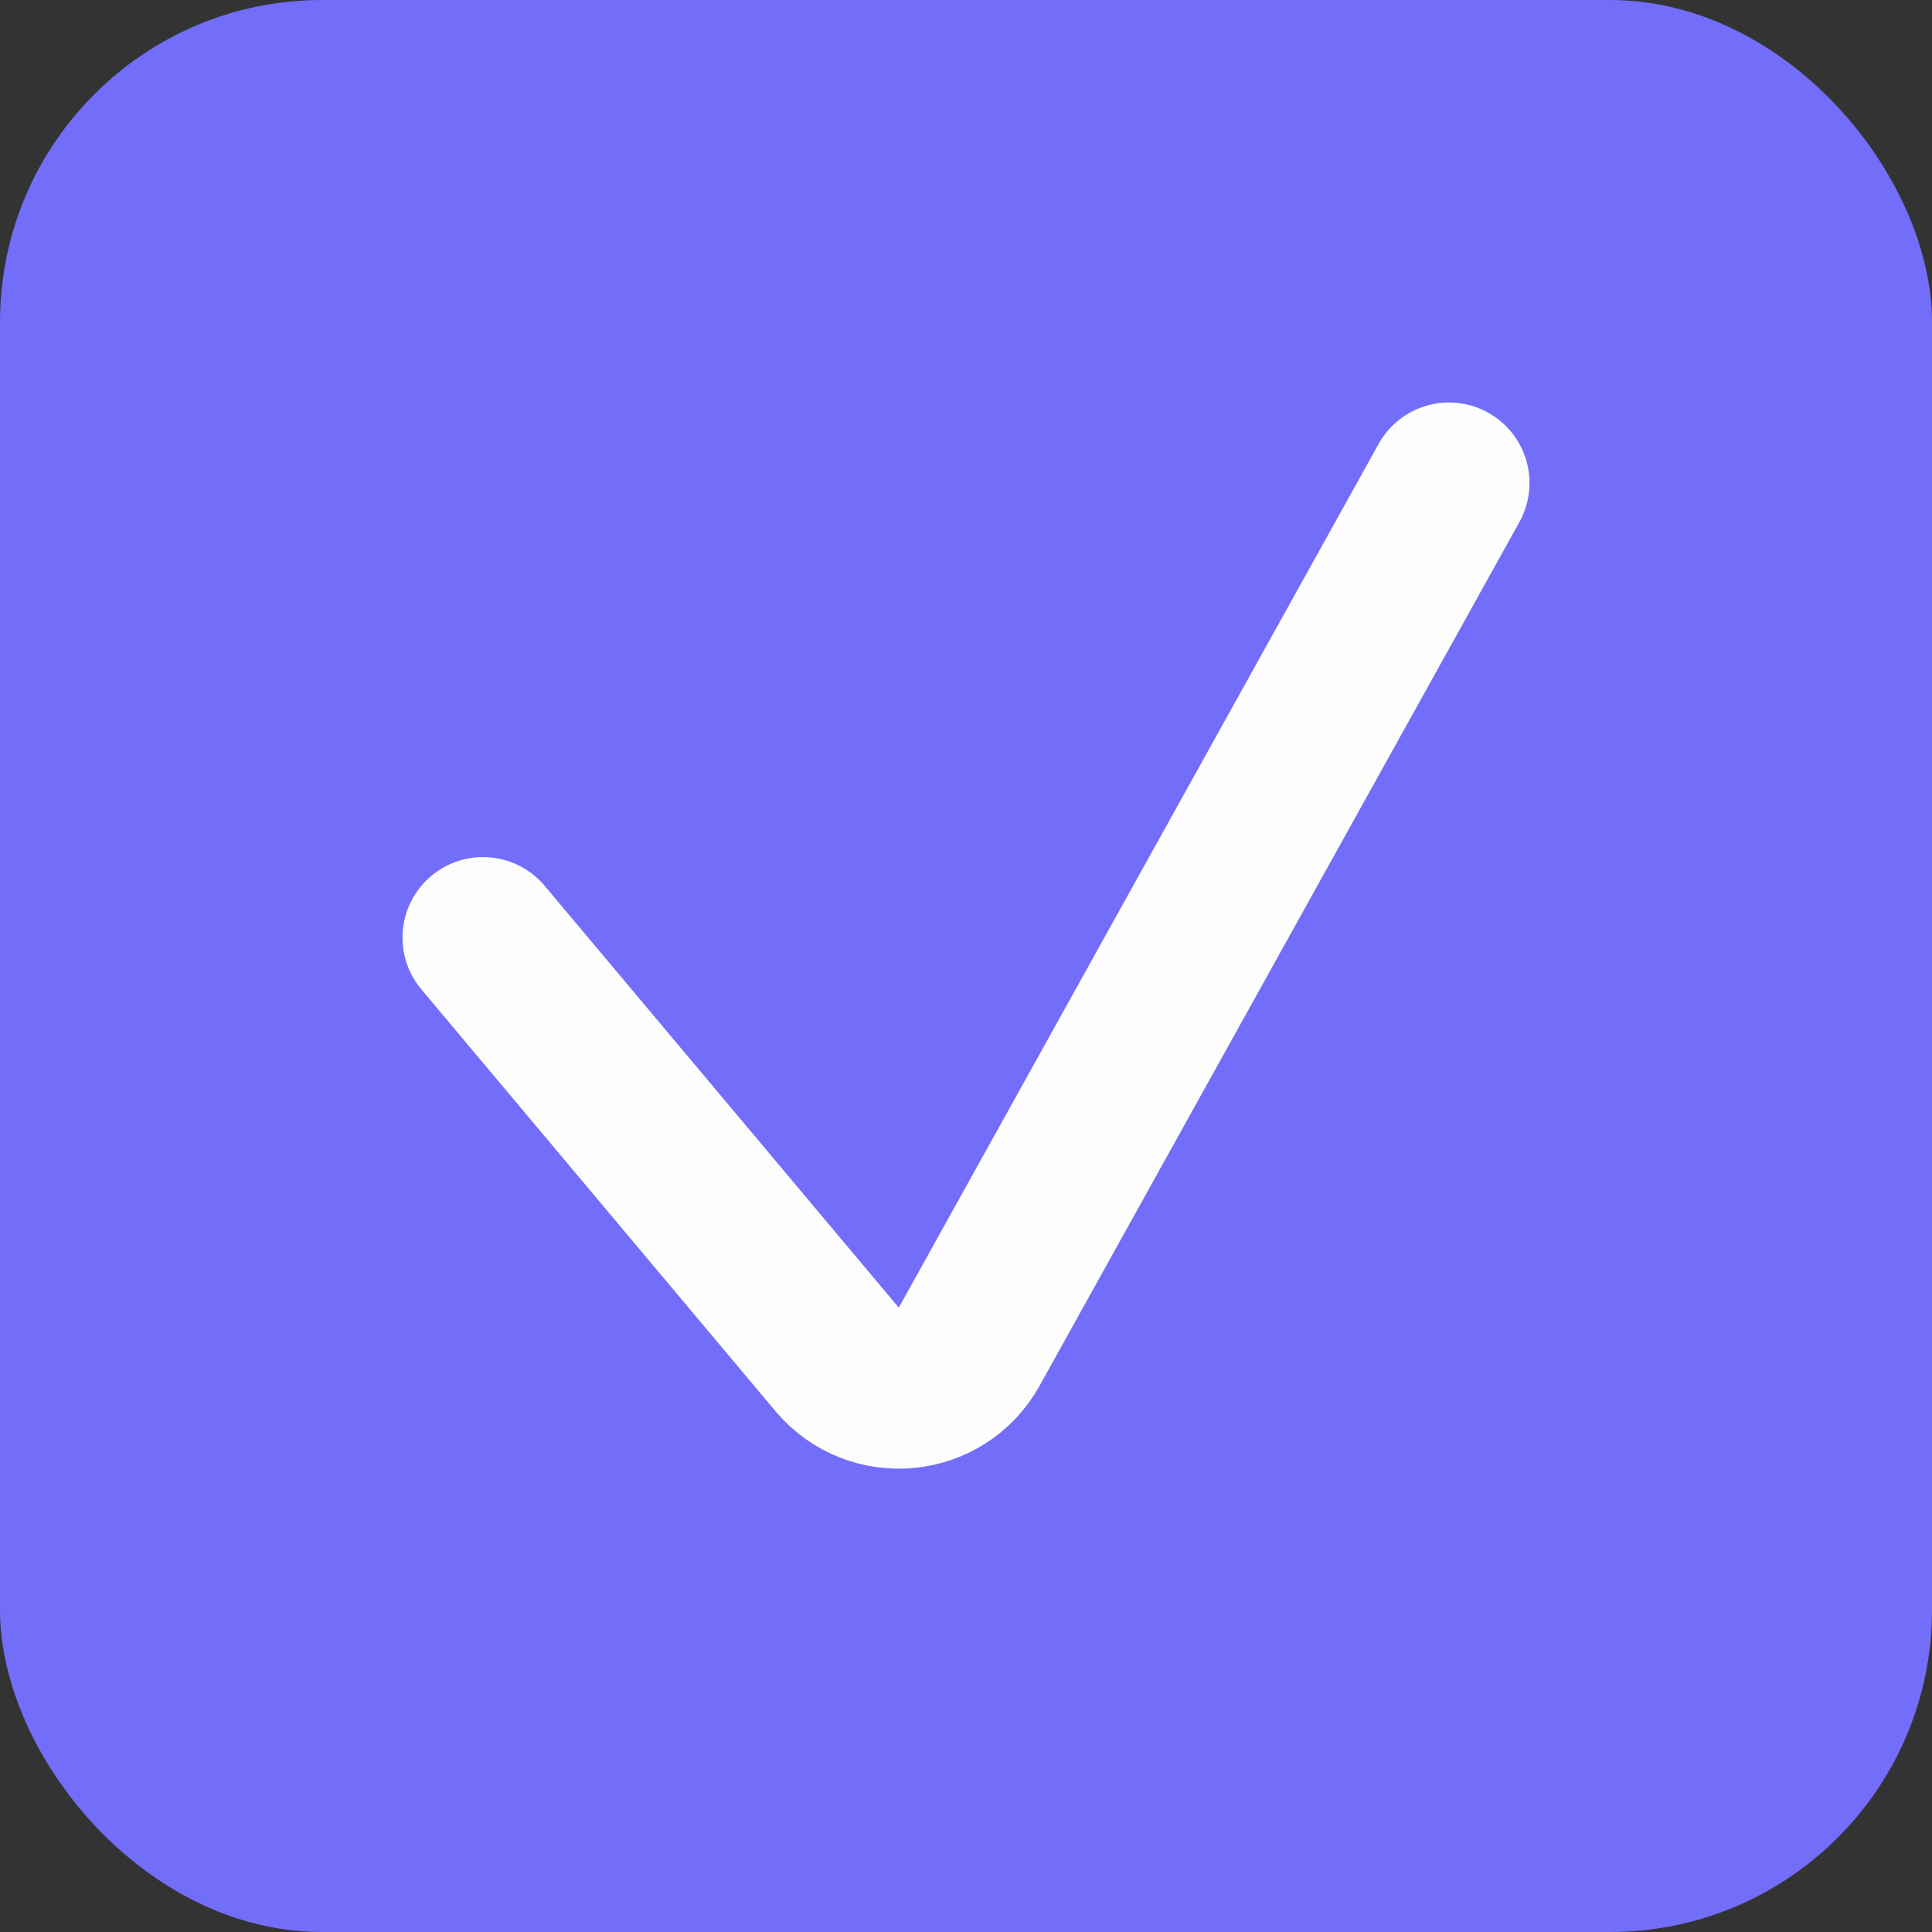 <svg width="24" height="24" viewBox="0 0 24 24" fill="none" xmlns="http://www.w3.org/2000/svg">
<rect x="0" y="0" width="24" height="24" fill="#333333" stroke="none"/>
<g id="Checkbox">
<rect width="24" height="24" rx="4" fill="#726EFA"/>
<path id="Vector 1" d="M6 11.647L10.399 16.887C10.85 17.424 11.699 17.343 12.039 16.73L18 6" stroke="#FDFDFD" stroke-width="2" stroke-linecap="round"/>
</g>
</svg>
